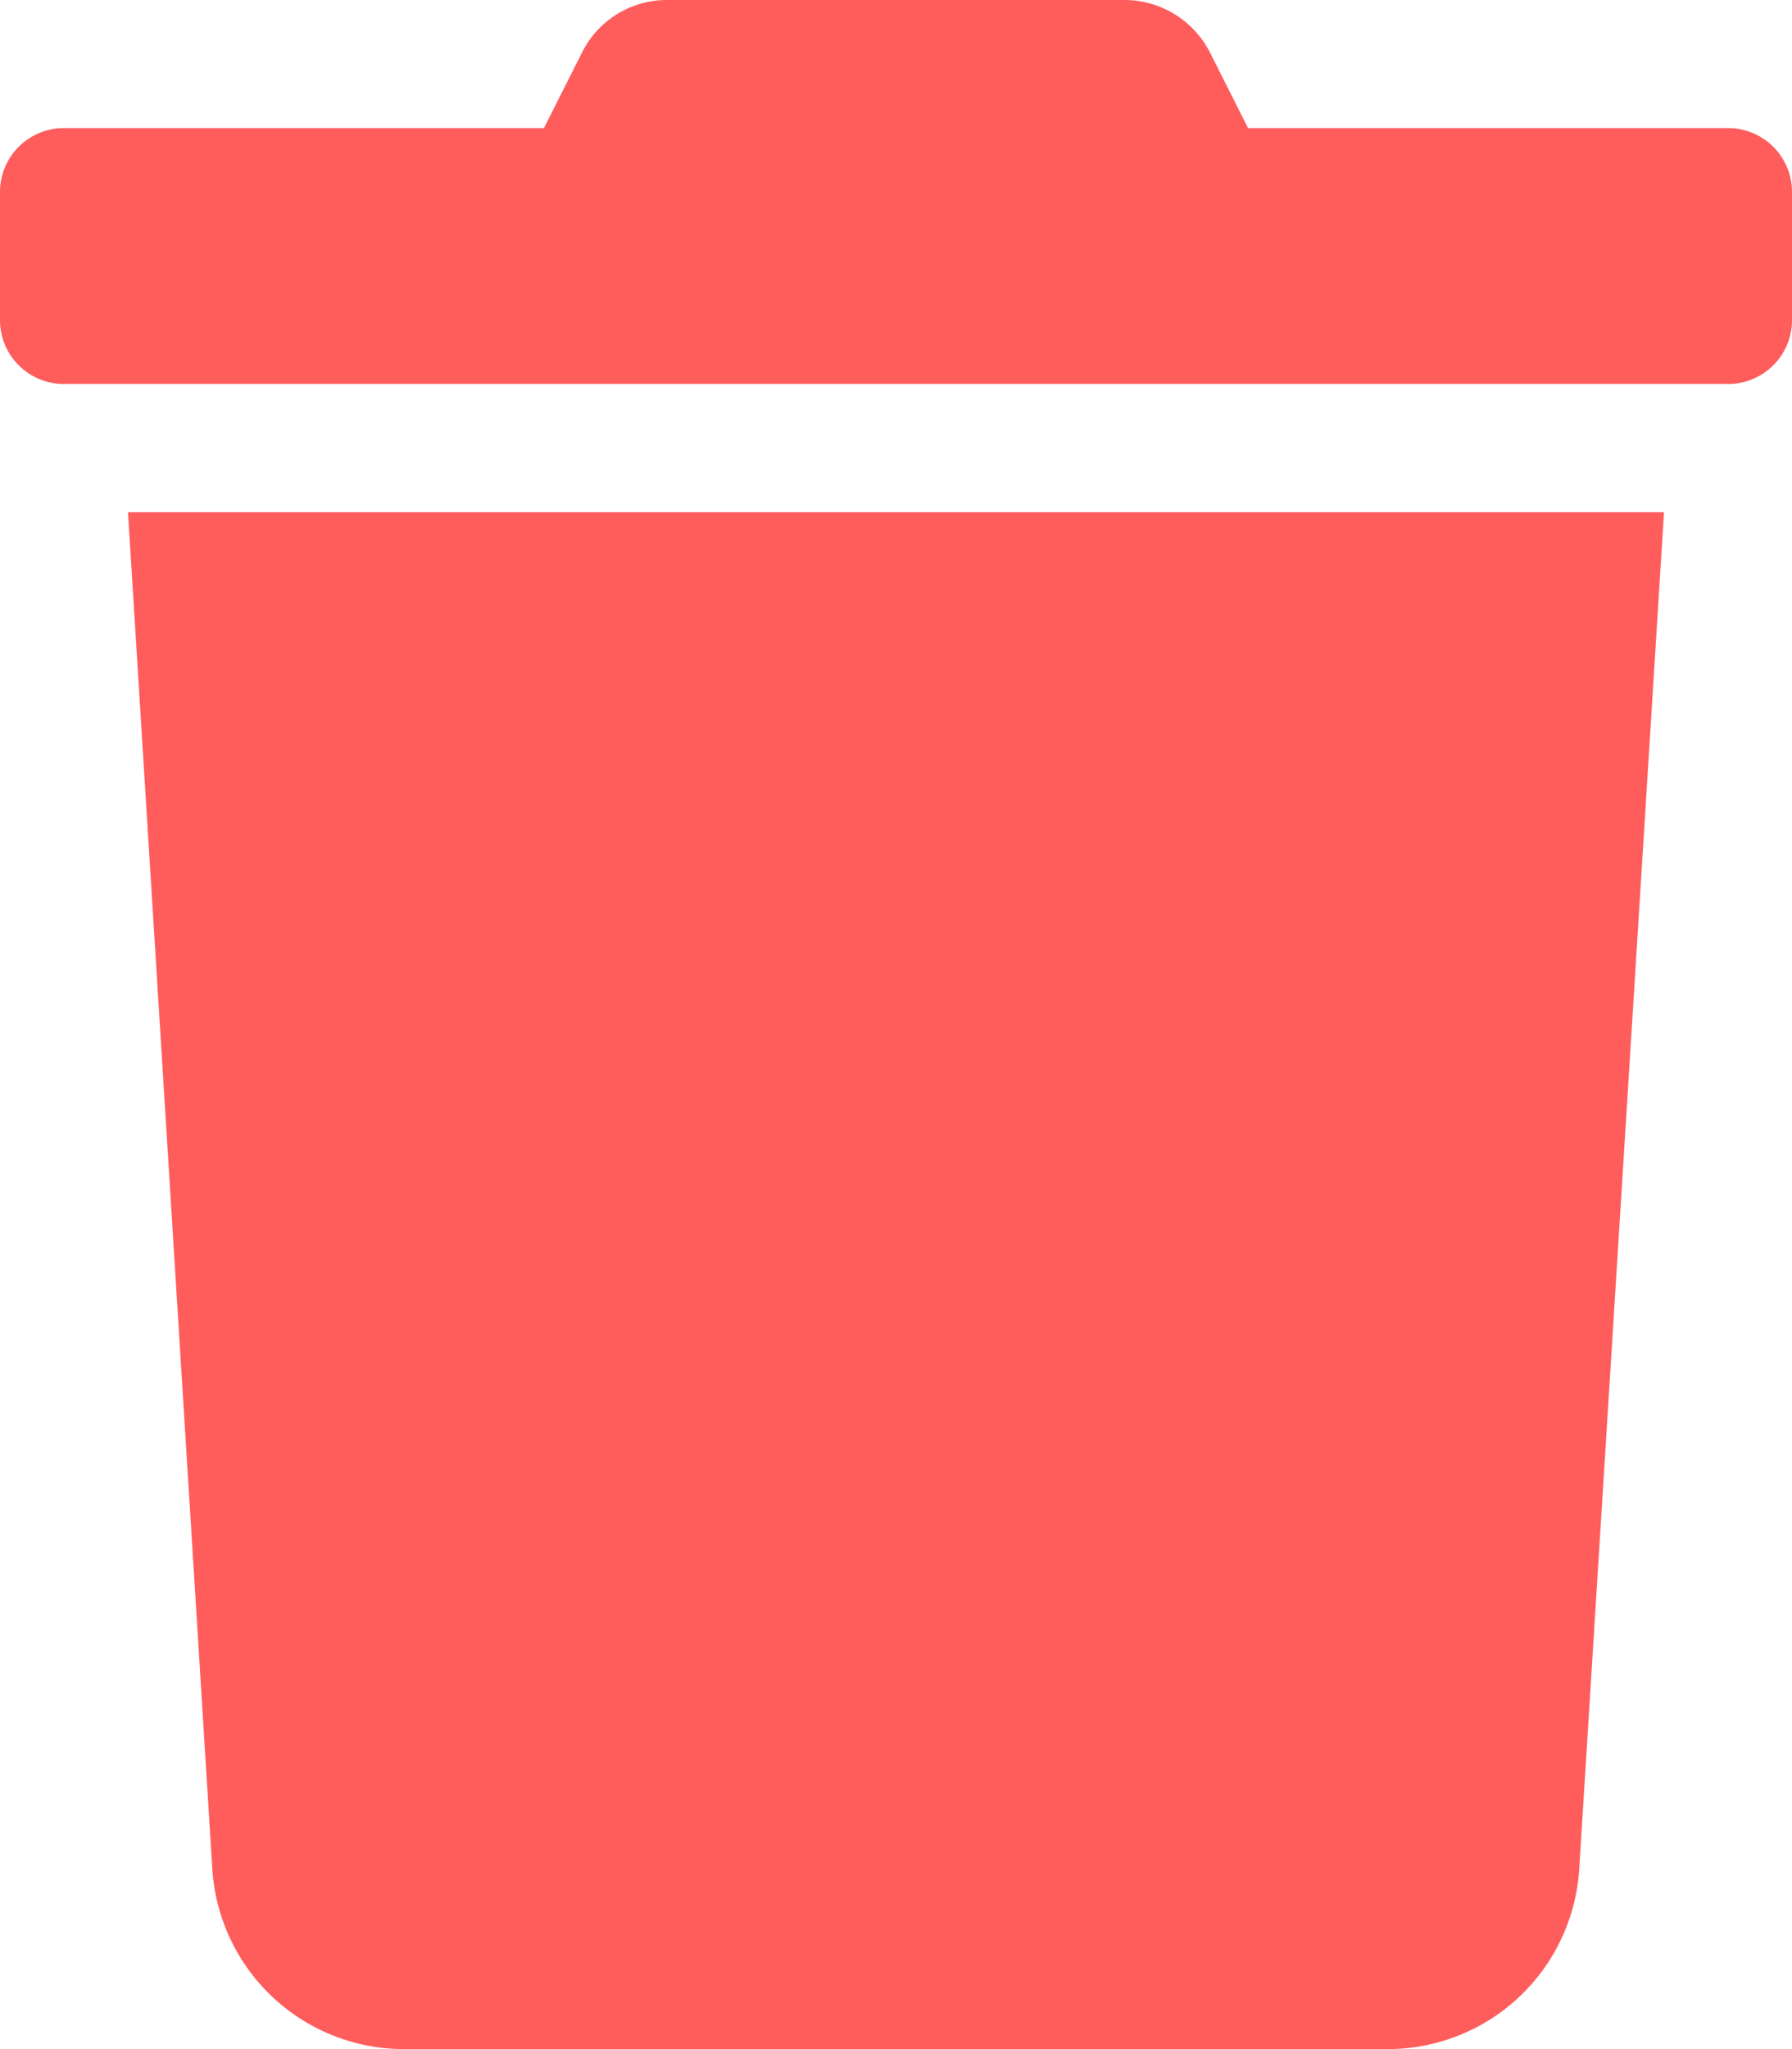 <svg xmlns="http://www.w3.org/2000/svg" width="8.75" height="10" viewBox="0 0 8.75 10">
  <path id="Icon_awesome-trash" data-name="Icon awesome-trash" d="M8.437.625H6.094L5.91.26A.469.469,0,0,0,5.49,0H3.258A.463.463,0,0,0,2.84.26L2.656.625H.312A.312.312,0,0,0,0,.937v.625a.312.312,0,0,0,.312.312H8.437a.312.312,0,0,0,.313-.312V.937A.312.312,0,0,0,8.437.625Zm-7.4,8.5A.938.938,0,0,0,1.975,10h4.8a.937.937,0,0,0,.936-.879L8.125,2.5H.625Z" fill="#ff5c5c"/>
</svg>
